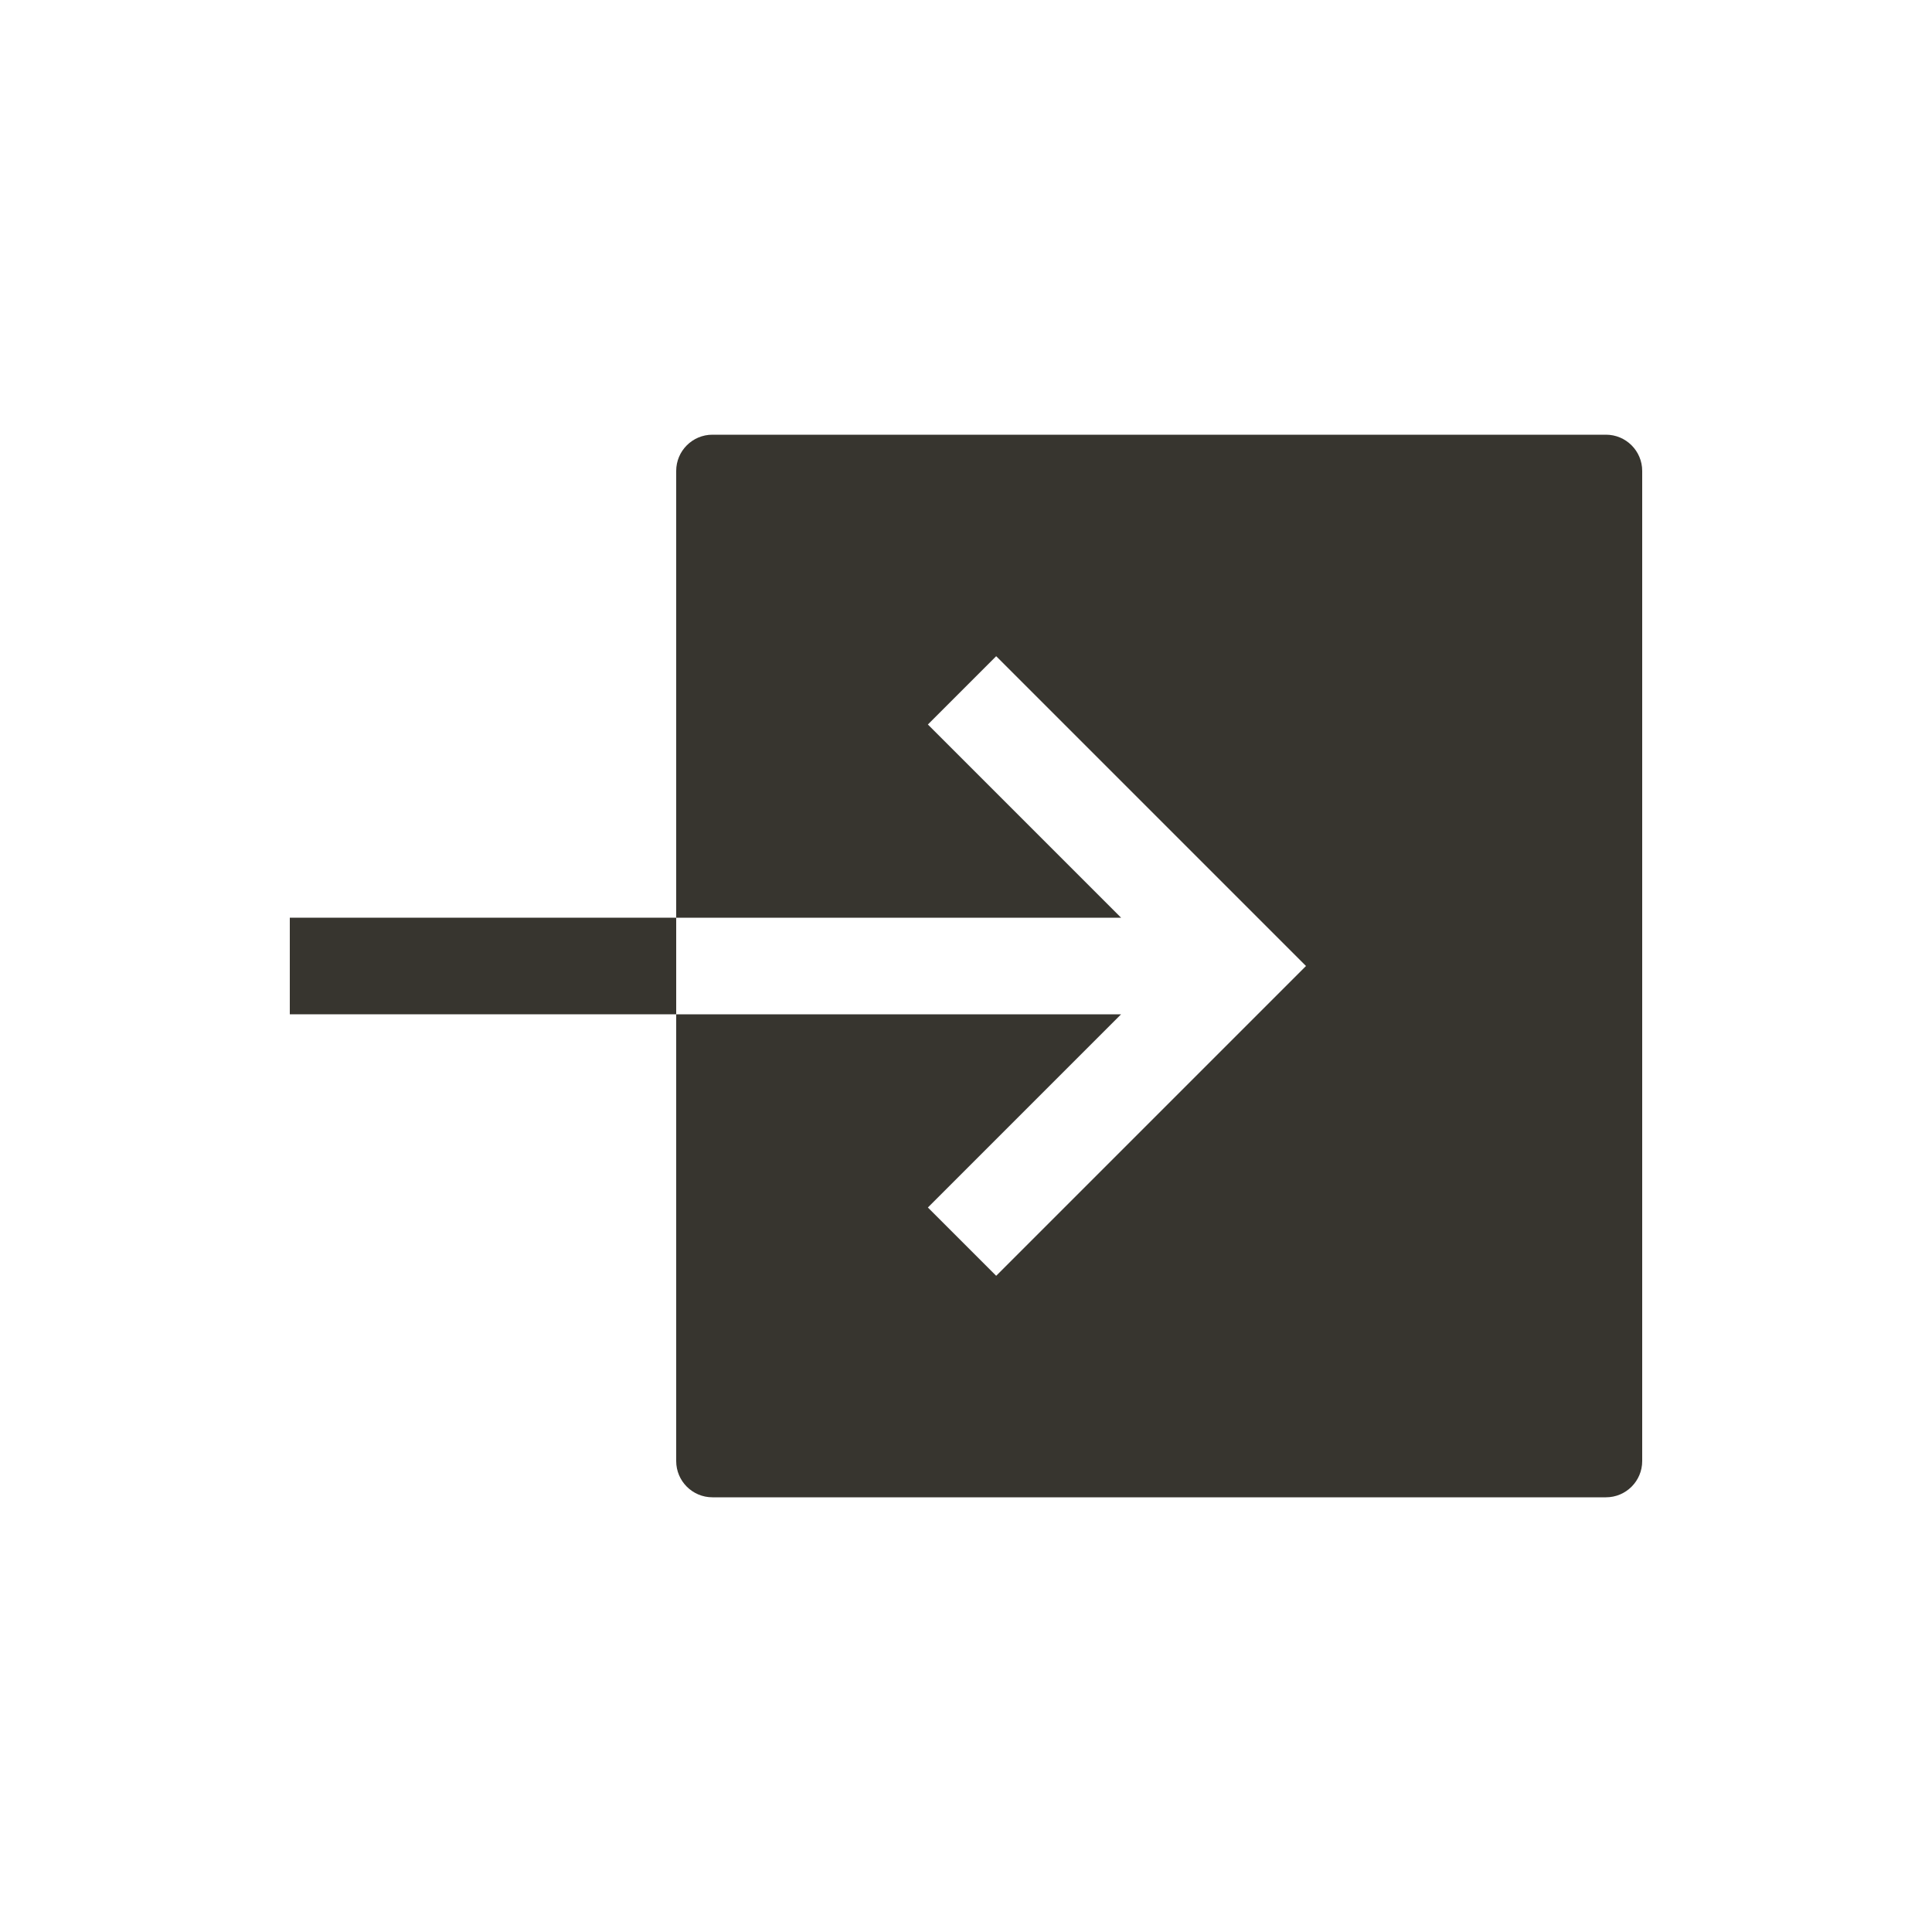 <!-- Generated by IcoMoon.io -->
<svg version="1.1" xmlns="http://www.w3.org/2000/svg" width="40" height="40" viewBox="0 0 40 40">
<title>io-enter-sharp</title>
<path fill="#37352f" d="M14 19h9.211l-4-4 1.414-1.414 6.414 6.414-6.414 6.414-1.414-1.414 4-4h-9.211v9.25c0 0.414 0.336 0.75 0.75 0.75v0h18.5c0.414 0 0.75-0.336 0.75-0.75v0-20.5c0-0.414-0.336-0.75-0.75-0.75v0h-18.5c-0.414 0-0.75 0.336-0.75 0.75v0z"></path>
<path fill="#37352f" d="M6 19h8v2h-8v-2z"></path>
</svg>

